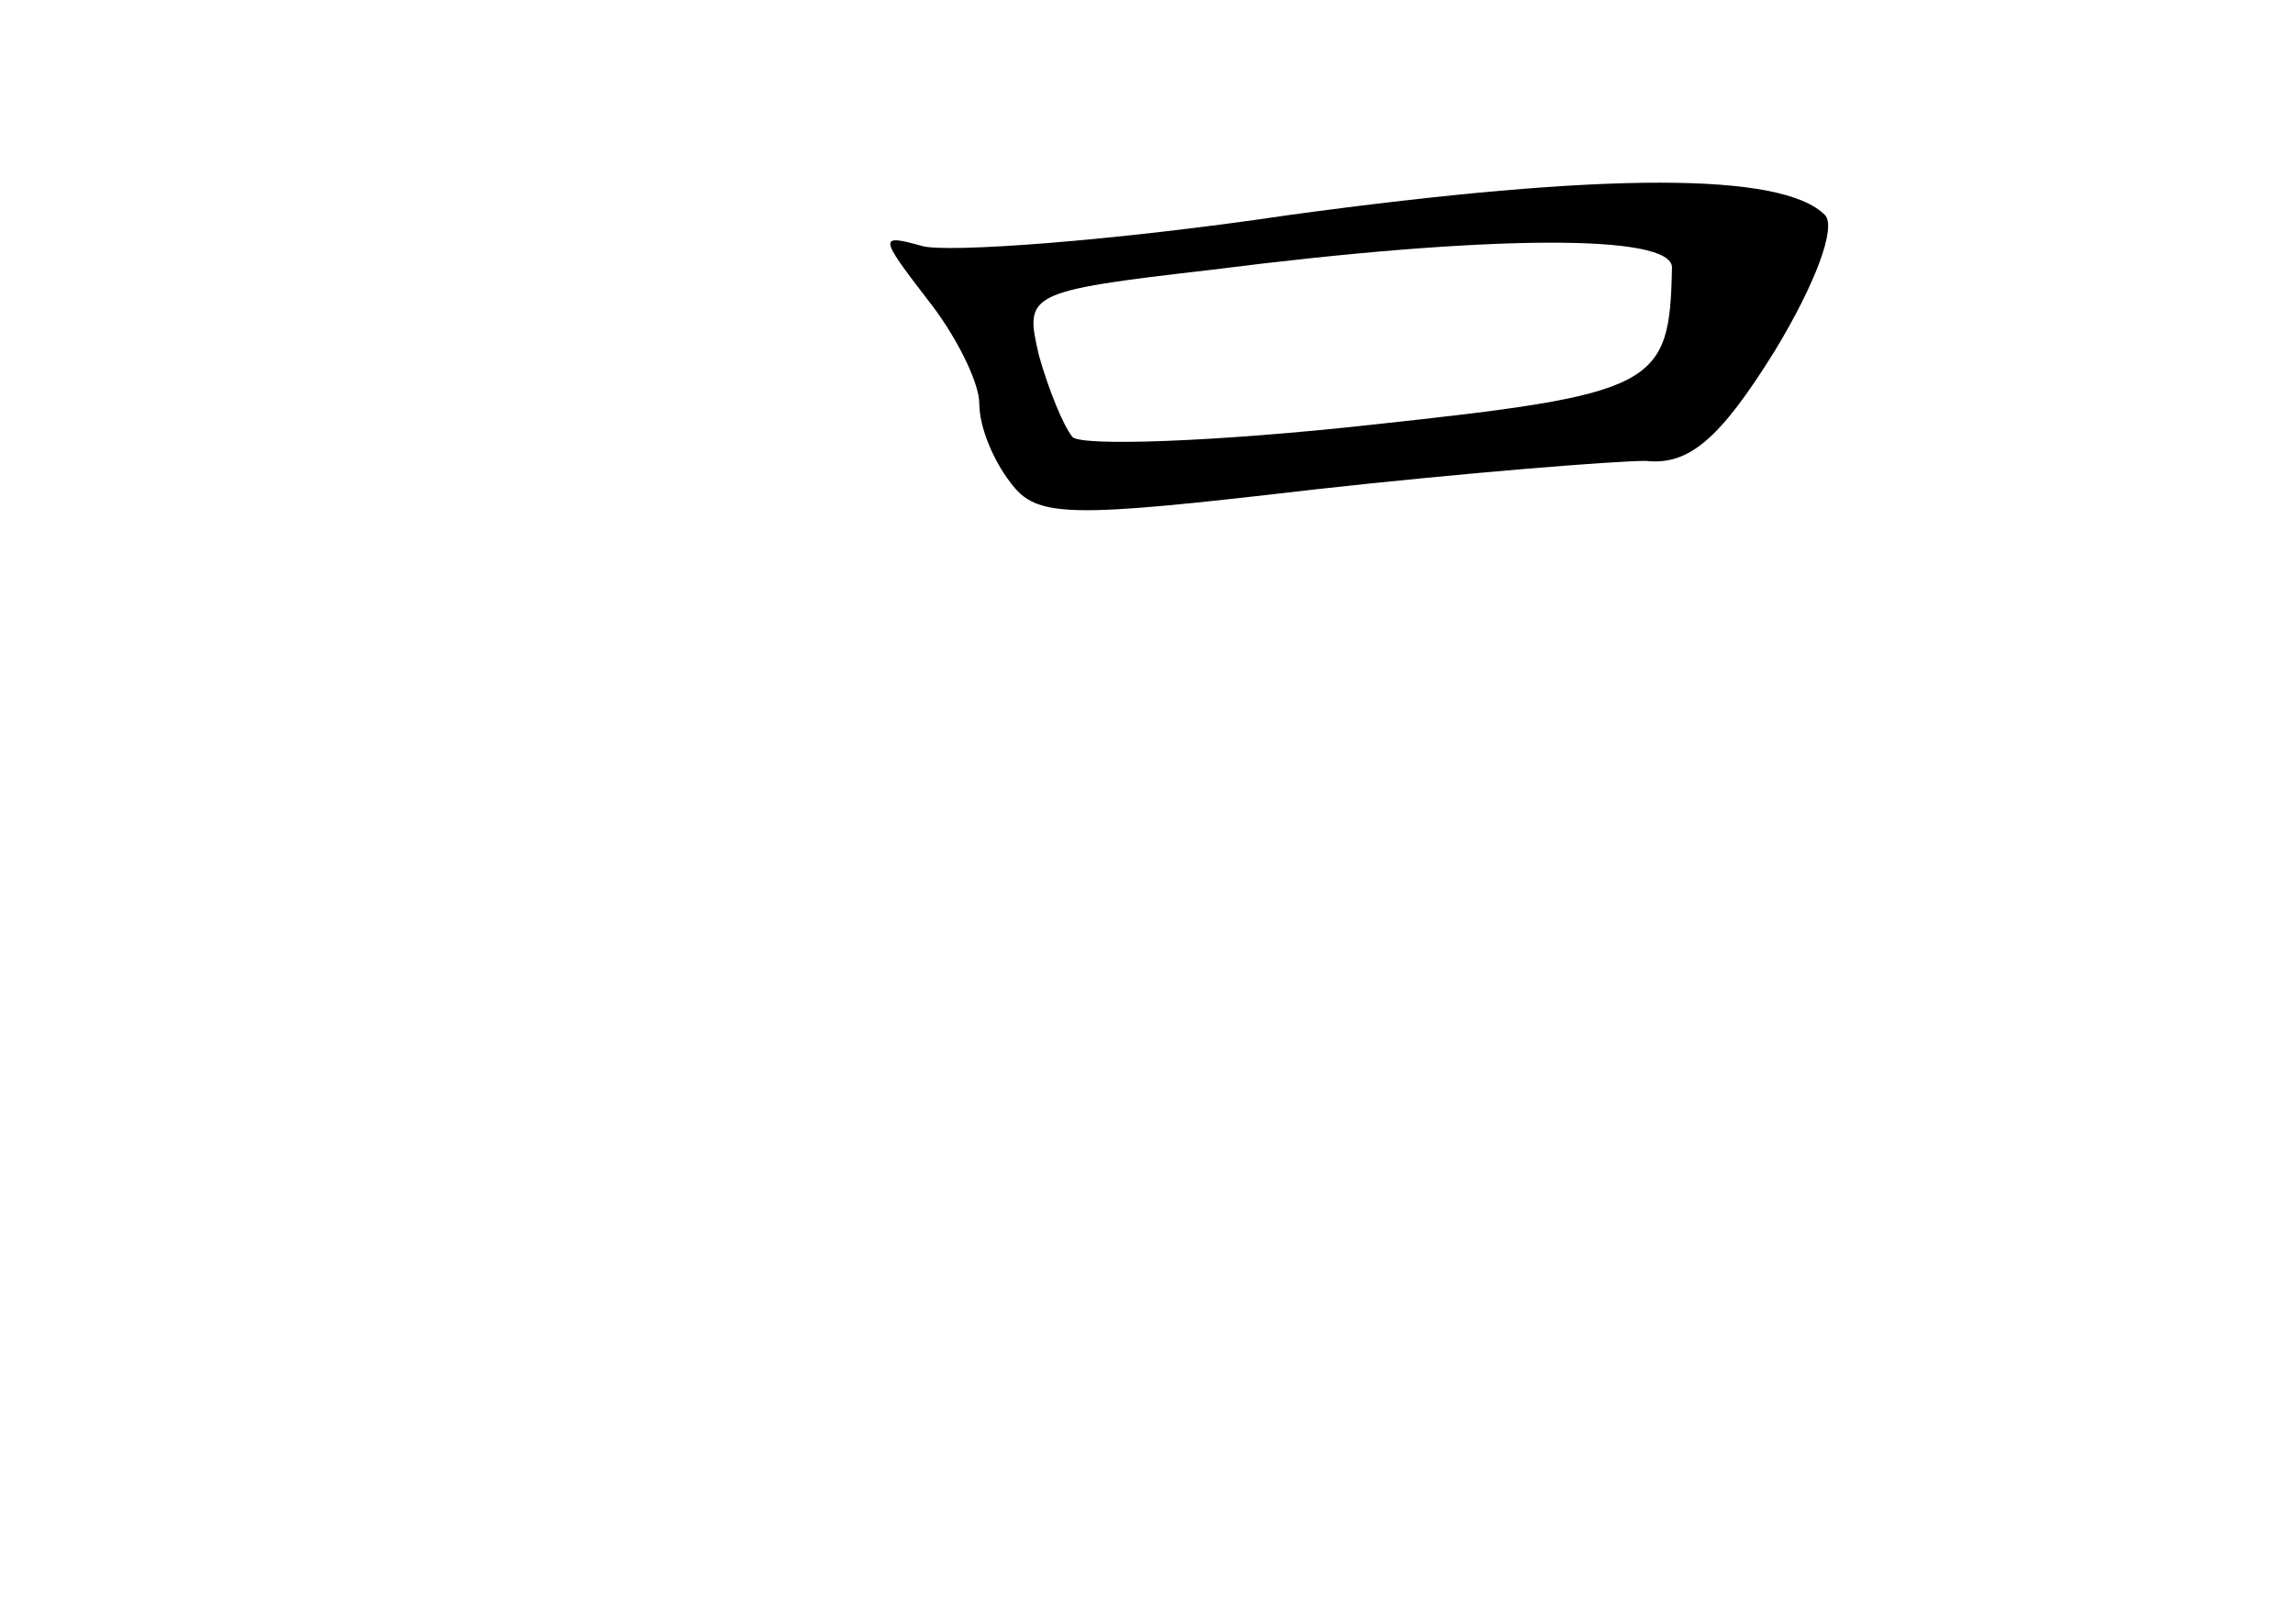 <?xml version="1.0" standalone="no"?>
<!DOCTYPE svg PUBLIC "-//W3C//DTD SVG 20010904//EN"
 "http://www.w3.org/TR/2001/REC-SVG-20010904/DTD/svg10.dtd">
<svg version="1.0" xmlns="http://www.w3.org/2000/svg"
 width="96pt" height="68pt" viewBox="0 0 96 68"
 preserveAspectRatio="xMidYMid meet">
<g transform="translate(0,68) scale(0.1,-0.1)"
fill="#000000" stroke="none">
<path d="M540 590 c-74 -11 -144 -16 -154 -13 -18 5 -18 4 2 -22 12 -15 22
-35 22 -44 0 -10 6 -24 13 -33 11 -15 24 -15 127 -3 63 7 126 12 139 12 18 -2
31 9 54 46 17 28 26 52 21 57 -18 18 -92 18 -224 0z m160 -22 c-1 -50 -6 -53
-127 -66 -64 -7 -120 -9 -124 -5 -4 5 -10 20 -14 34 -6 26 -6 27 72 36 118 15
193 15 193 1z"/>
</g>
</svg>
